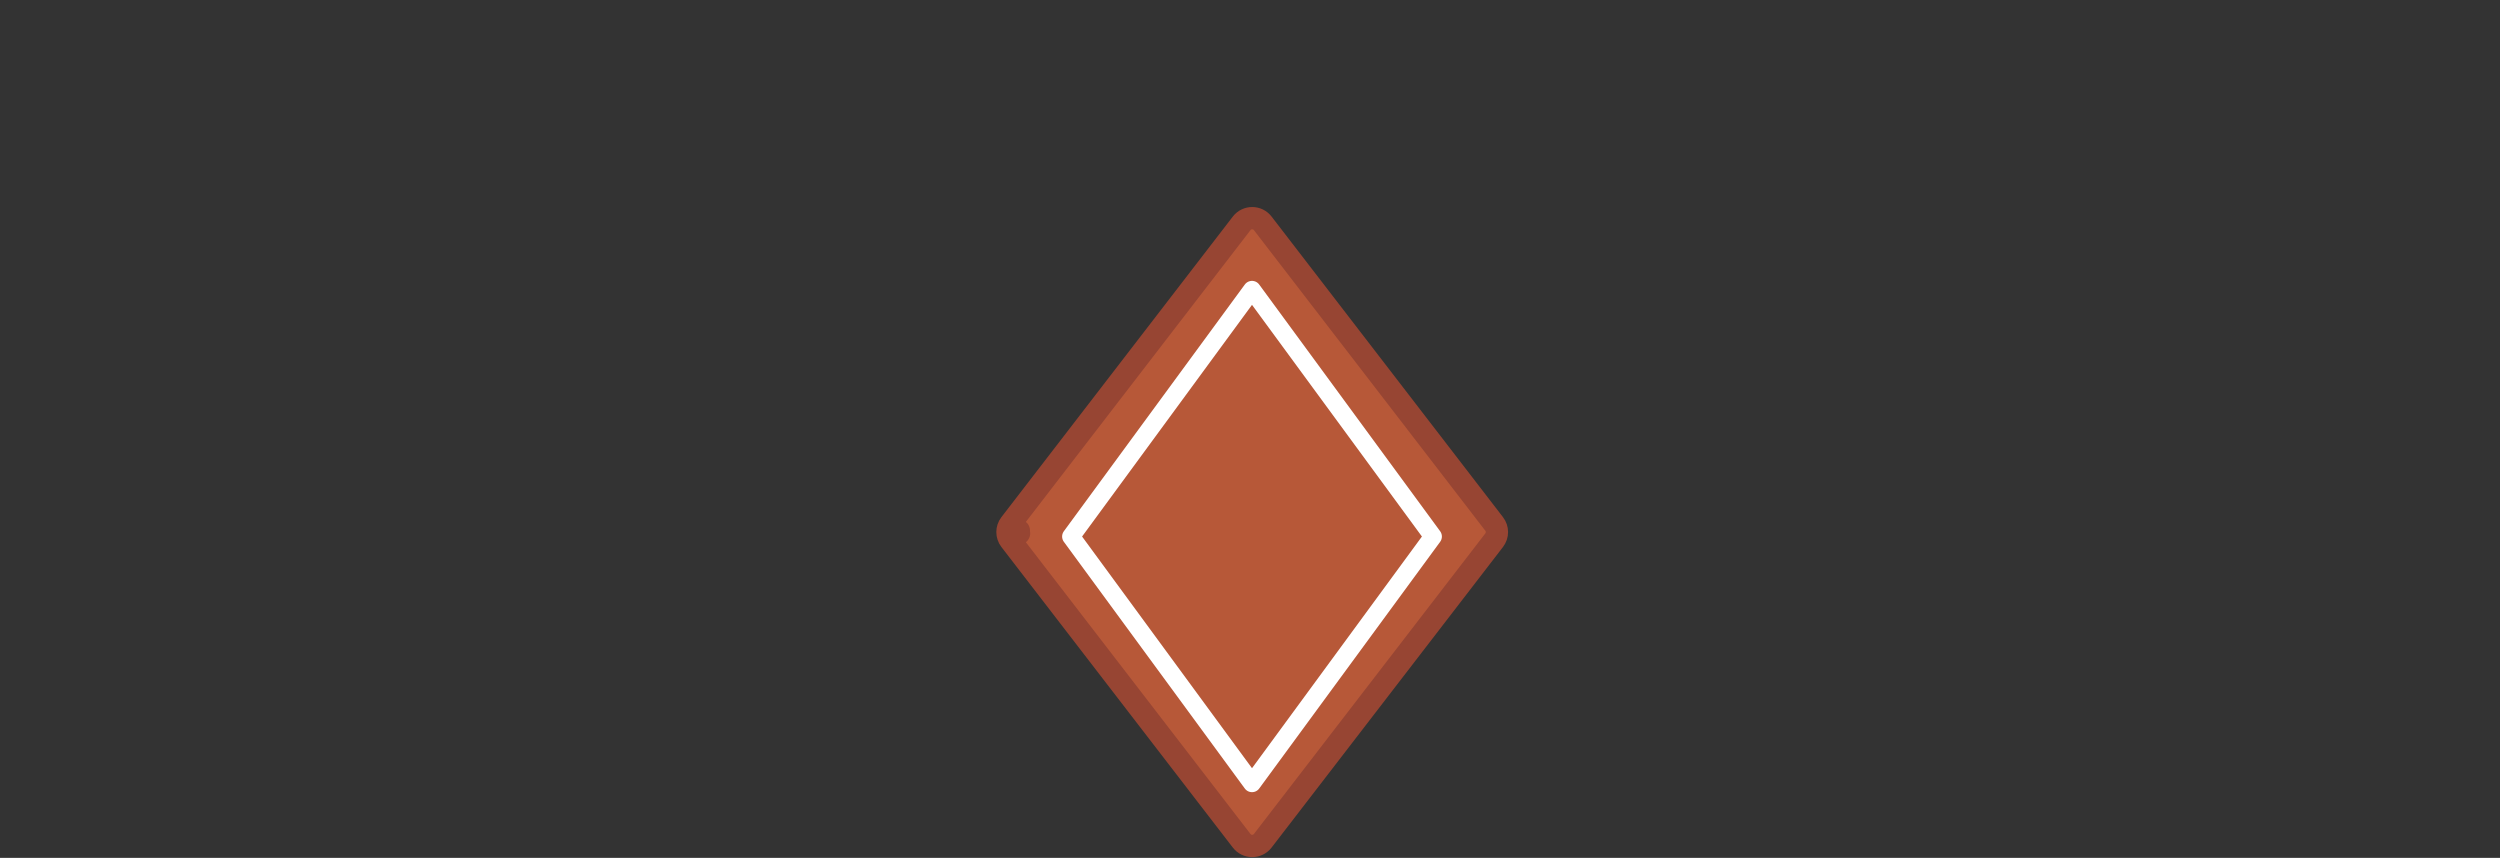 <svg width="1122" height="385" viewBox="0 0 1122 385" fill="none" xmlns="http://www.w3.org/2000/svg">
    <rect x="0" y="0" width="1122" height="385" fill="#333333" stroke="none"/>
    <path d="M453.39 242.434L457.352 239.384L453.39 242.434C451.737 240.287 451.737 237.297 453.39 235.15L457.267 238.135L453.39 235.15L557.253 100.244C559.644 97.138 564.329 97.138 566.72 100.244L670.583 235.15C672.236 237.297 672.237 240.287 670.584 242.434L566.72 377.34C564.329 380.446 559.644 380.446 557.253 377.34L453.39 242.434Z"
          fill="#B75838" stroke="#974533" stroke-width="10" stroke-linejoin="round"/>
    <path d="M480.678 240.792L561.899 351.529L643.12 240.792L561.899 130.055L480.678 240.792Z" stroke="white"
          stroke-width="8" stroke-linejoin="round"/>
</svg>
